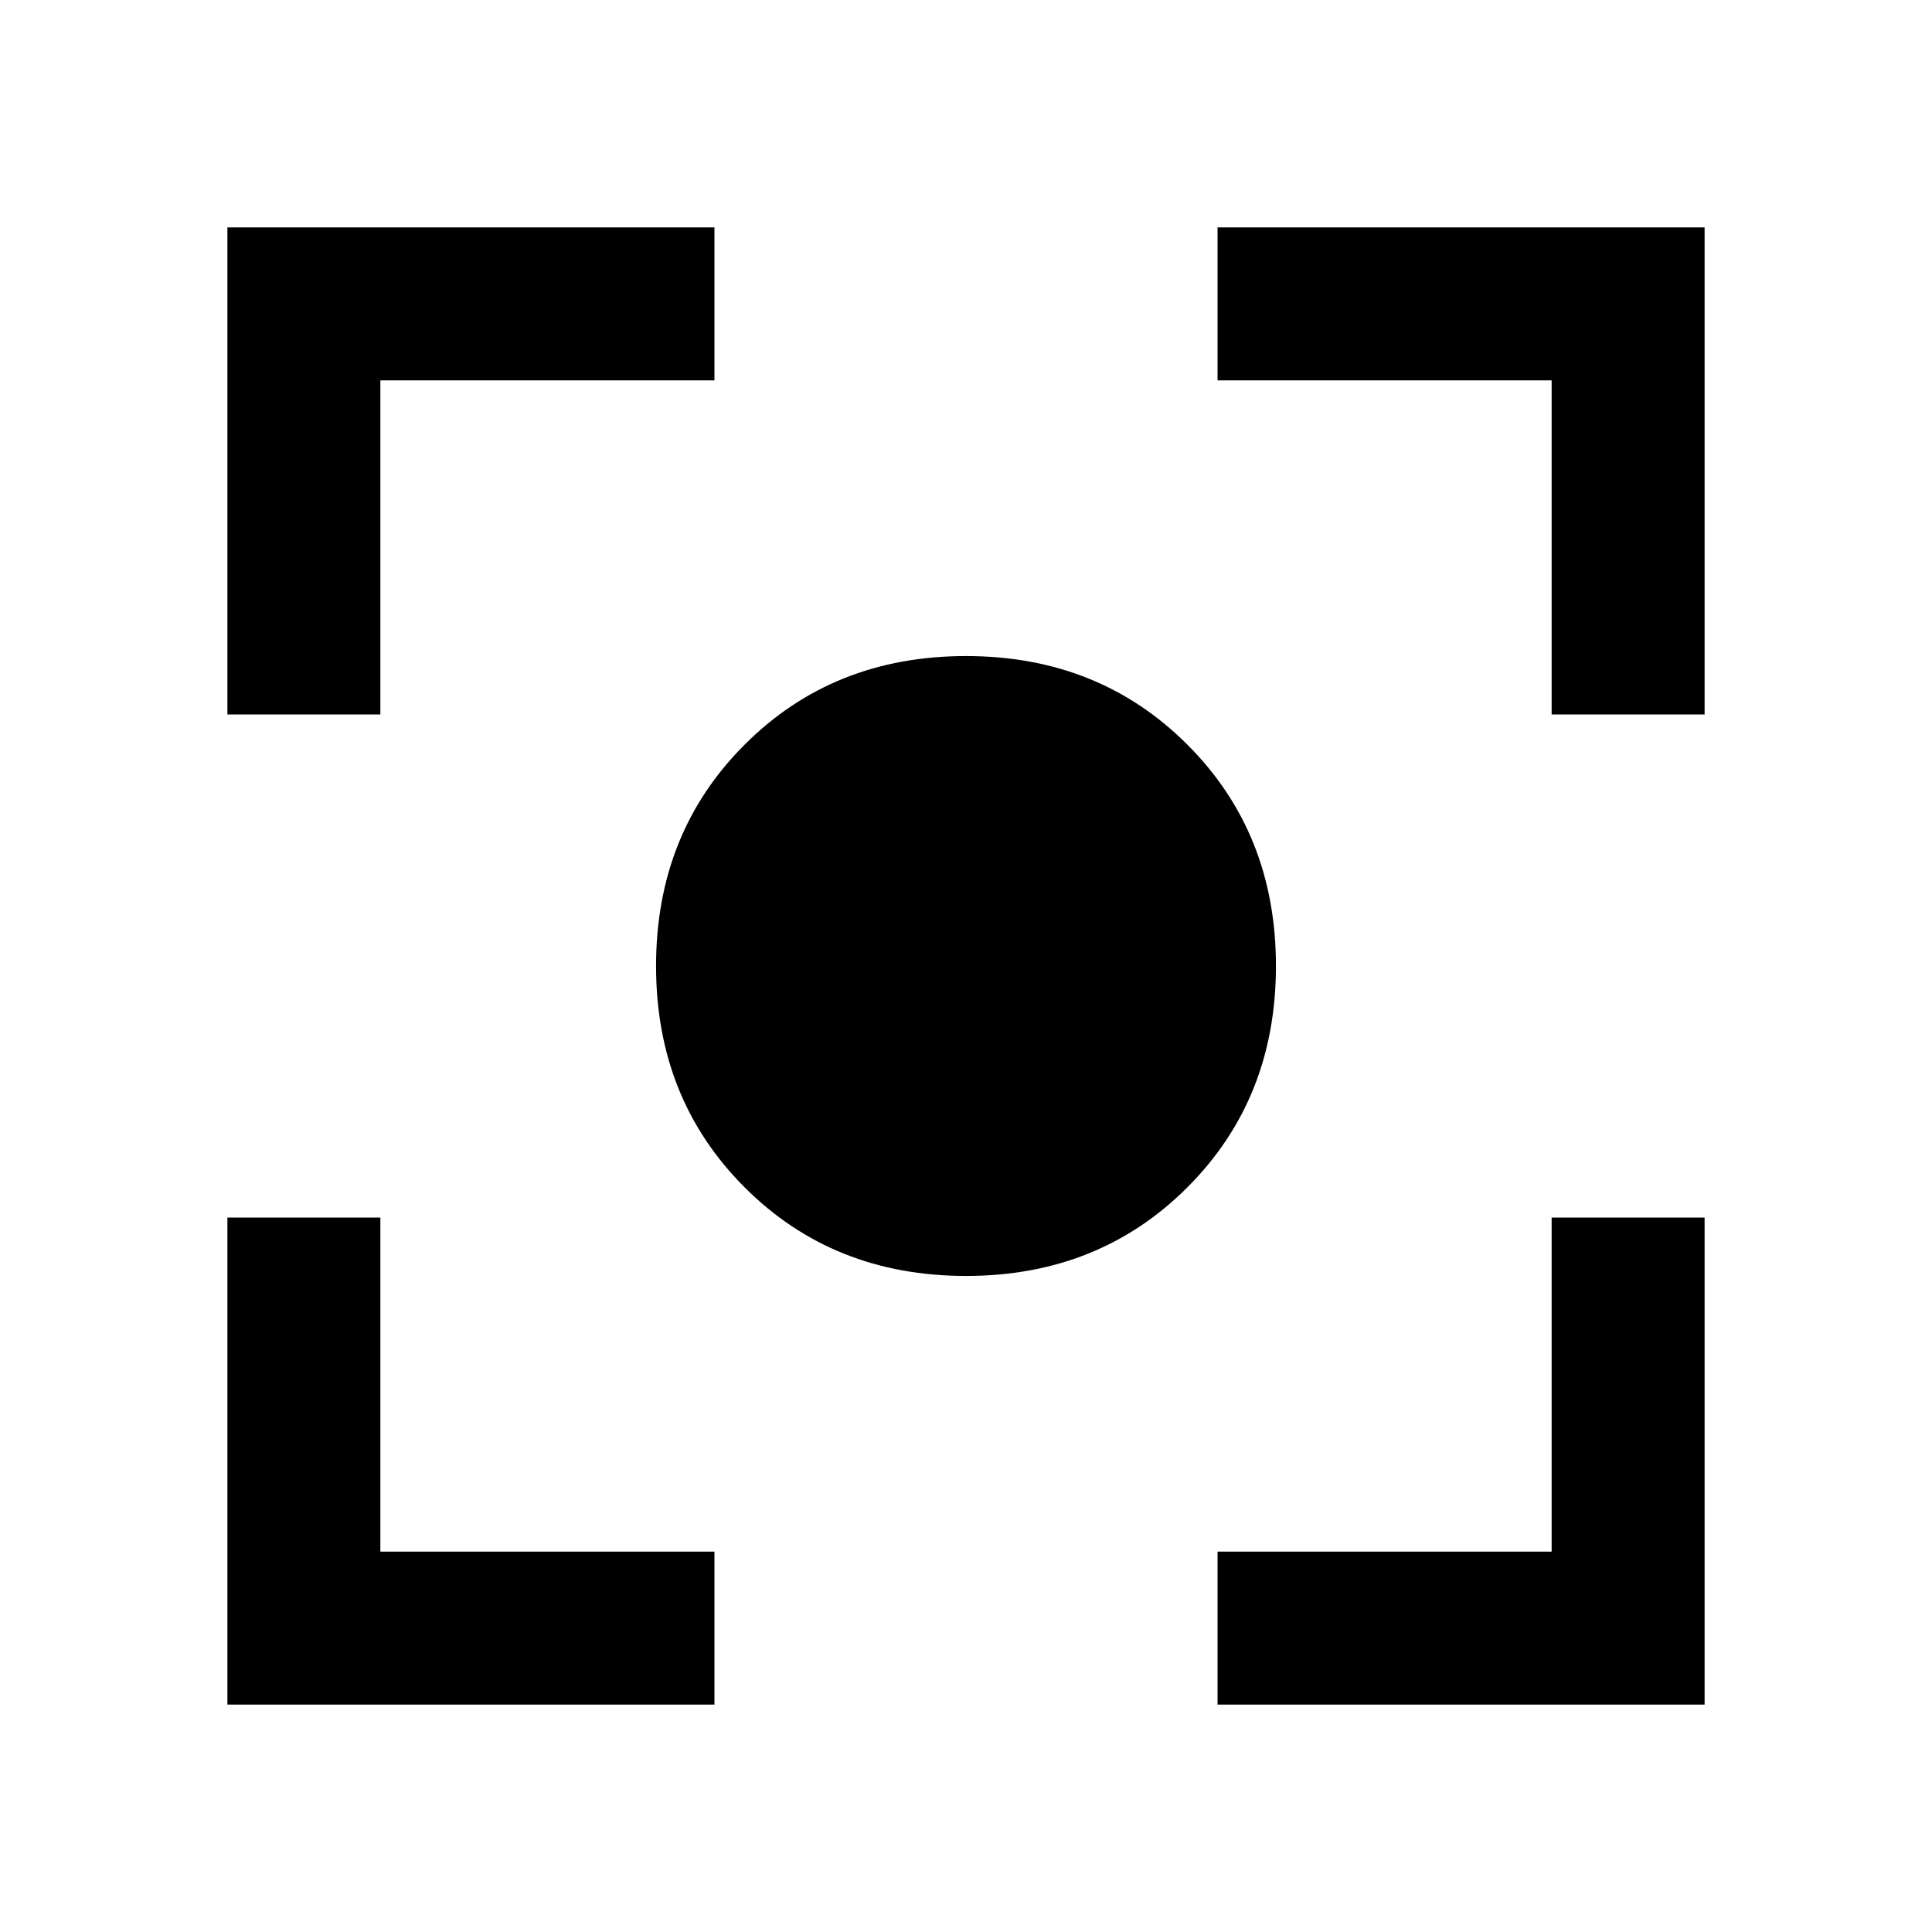<svg xmlns="http://www.w3.org/2000/svg" height="40" width="40"><path d="M20 26.417q-2.75 0-4.583-1.834Q13.583 22.75 13.583 20t1.834-4.583Q17.25 13.583 20 13.583t4.583 1.834Q26.417 17.25 26.417 20t-1.834 4.583Q22.75 26.417 20 26.417ZM4.708 14.792V4.708h10.084v3.167H7.875v6.917Zm10.084 20.5H4.708V25.208h3.167v6.917h6.917Zm10.416 0v-3.167h6.917v-6.917h3.167v10.084Zm6.917-20.5V7.875h-6.917V4.708h10.084v10.084Z"/></svg>